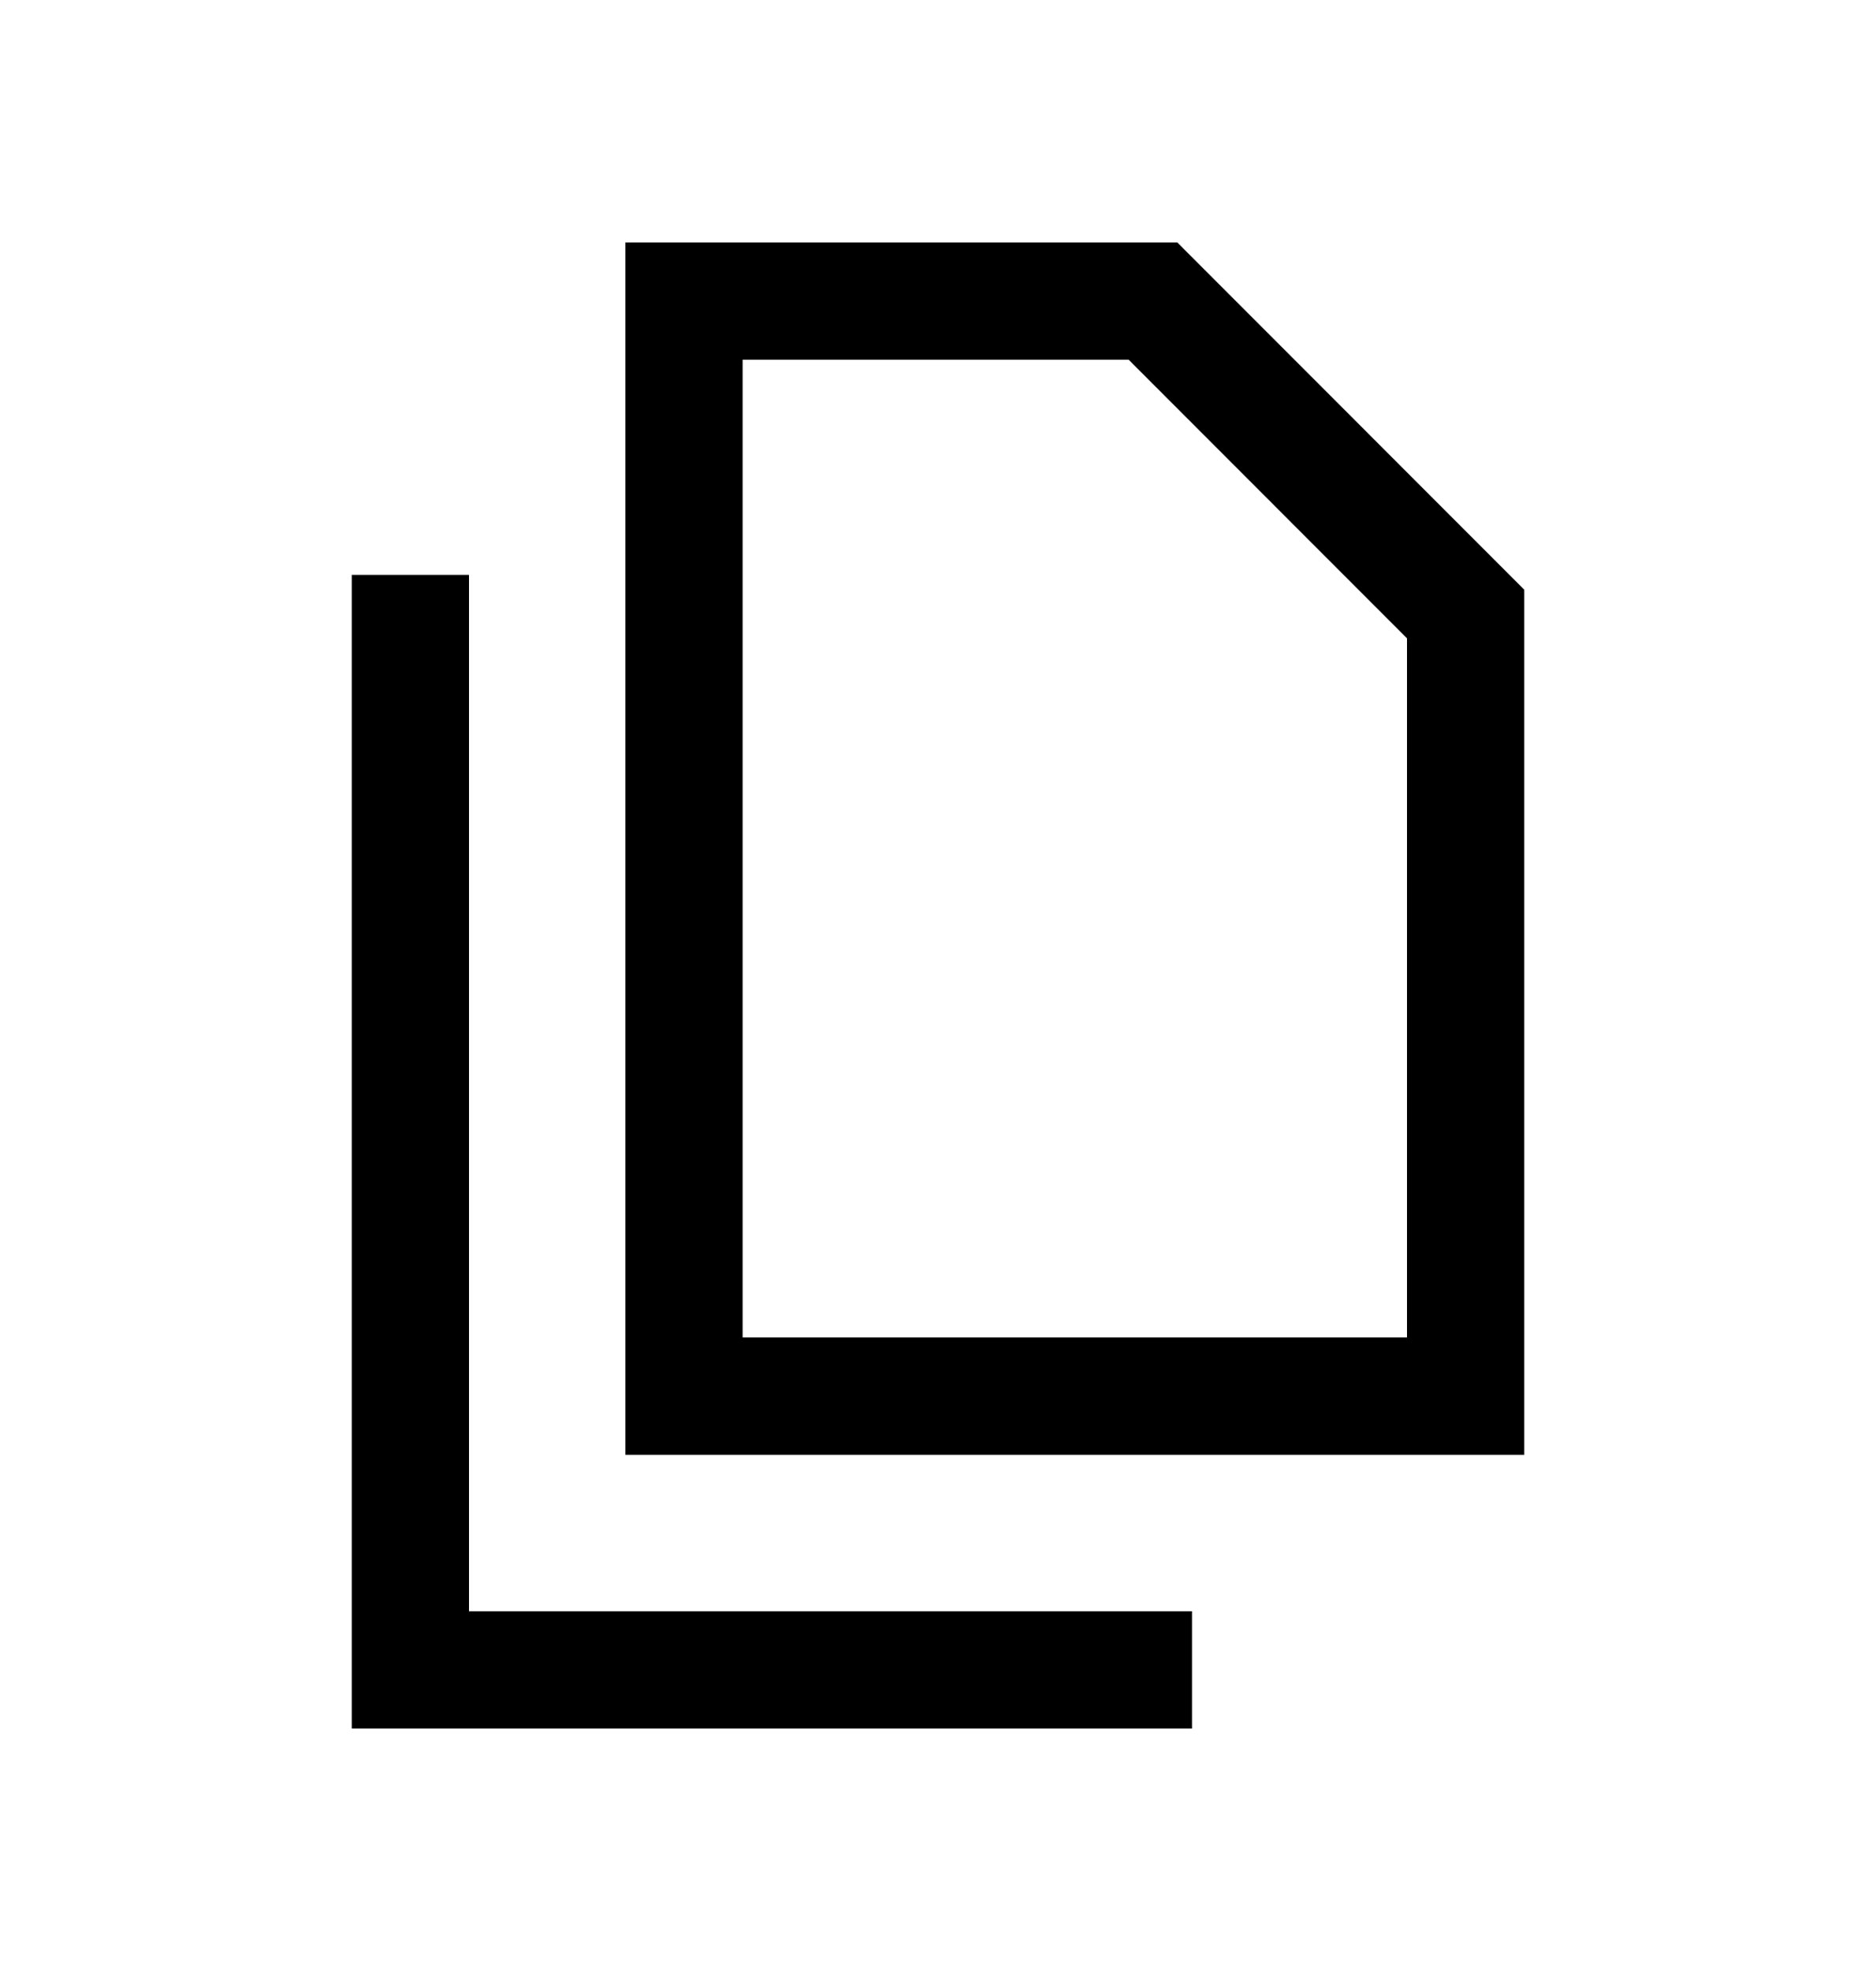 <svg xmlns="http://www.w3.org/2000/svg" width="20" height="21" viewBox="0 0 20 21" fill="none">
<path fill-rule="evenodd" clip-rule="evenodd" d="M12.551 2.583H6.667V15.5H16.25V6.283L12.551 2.583ZM7.917 14.25V3.833H12.033L15 6.801V14.25H7.917Z" fill="currentColor"/>
<path d="M5 6.125V17.167H12.708V18.417H3.75V6.125H5Z" fill="currentColor"/>
</svg>